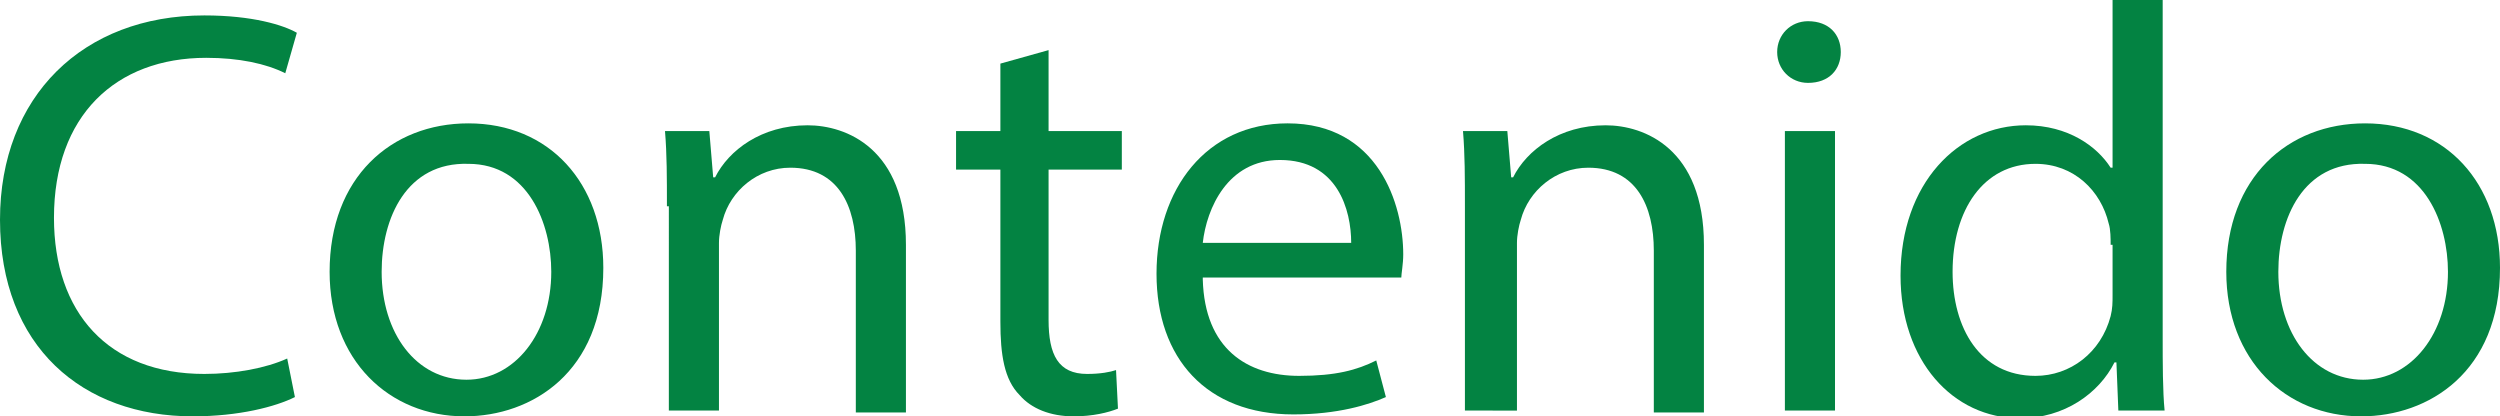 <!-- Generator: Adobe Illustrator 20.1.0, SVG Export Plug-In  -->
<svg version="1.1"
	 xmlns="http://www.w3.org/2000/svg" xmlns:xlink="http://www.w3.org/1999/xlink" xmlns:a="http://ns.adobe.com/AdobeSVGViewerExtensions/3.0/"
	 x="0px" y="0px" width="129.7px" height="21.6px" viewBox="0 0 129.7 21.6"
	 style="overflow:scroll;enable-background:new 0 0 129.7 21.6;" xml:space="preserve">
<style type="text/css">
	.st0{fill:#038342;}
</style>
<defs>
</defs>
<g>
	<g>
		<path class="st0" d="M15.3,20.6c-1,0.5-2.9,1-5.3,1C4.3,21.6,0,18,0,11.4C0,5,4.3,0.8,10.6,0.8c2.5,0,4.1,0.5,4.8,0.9l-0.6,2.1
			c-1-0.5-2.4-0.8-4.1-0.8c-4.7,0-7.9,3-7.9,8.3c0,4.9,2.8,8.1,7.8,8.1c1.6,0,3.2-0.3,4.3-0.8L15.3,20.6z"/>
		<path class="st0" d="M31.3,13.9c0,5.4-3.7,7.7-7.2,7.7c-3.9,0-7-2.9-7-7.5c0-4.9,3.2-7.7,7.2-7.7C28.5,6.4,31.3,9.5,31.3,13.9z
			 M19.8,14.1c0,3.2,1.8,5.6,4.4,5.6c2.5,0,4.4-2.4,4.4-5.6c0-2.5-1.2-5.6-4.3-5.6C21.1,8.4,19.8,11.3,19.8,14.1z"/>
		<path class="st0" d="M34.6,10.7c0-1.5,0-2.7-0.1-3.9h2.3L37,9.2h0.1c0.7-1.4,2.4-2.7,4.8-2.7c2,0,5.1,1.2,5.1,6.2v8.7h-2.6v-8.4
			c0-2.3-0.9-4.3-3.4-4.3c-1.7,0-3.1,1.2-3.5,2.7c-0.1,0.3-0.2,0.8-0.2,1.2v8.7h-2.6V10.7z"/>
		<path class="st0" d="M54.4,2.6v4.2h3.8v2h-3.8v7.8c0,1.8,0.5,2.8,2,2.8c0.7,0,1.2-0.1,1.5-0.2l0.1,2c-0.5,0.2-1.3,0.4-2.3,0.4
			c-1.2,0-2.2-0.4-2.8-1.1c-0.8-0.8-1-2.1-1-3.8V8.8h-2.3v-2h2.3V3.3L54.4,2.6z"/>
		<path class="st0" d="M62.4,14.5c0.1,3.6,2.3,5,5,5c1.9,0,3-0.3,4-0.8l0.5,1.9c-0.9,0.4-2.5,0.9-4.8,0.9c-4.5,0-7.1-2.9-7.1-7.3
			c0-4.4,2.6-7.8,6.8-7.8c4.7,0,6,4.2,6,6.8c0,0.5-0.1,1-0.1,1.2H62.4z M70.1,12.6c0-1.7-0.7-4.3-3.7-4.3c-2.7,0-3.8,2.5-4,4.3H70.1
			z"/>
		<path class="st0" d="M76,10.7c0-1.5,0-2.7-0.1-3.9h2.3l0.2,2.4h0.1c0.7-1.4,2.4-2.7,4.8-2.7c2,0,5.1,1.2,5.1,6.2v8.7h-2.6v-8.4
			c0-2.3-0.9-4.3-3.4-4.3c-1.7,0-3.1,1.2-3.5,2.7c-0.1,0.3-0.2,0.8-0.2,1.2v8.7H76V10.7z"/>
		<path class="st0" d="M95.5,2.7c0,0.9-0.6,1.6-1.7,1.6c-0.9,0-1.6-0.7-1.6-1.6c0-0.9,0.7-1.6,1.6-1.6C94.9,1.1,95.5,1.8,95.5,2.7z
			 M92.6,21.3V6.8h2.6v14.5H92.6z"/>
		<path class="st0" d="M112.2,0v17.5c0,1.3,0,2.8,0.1,3.8h-2.4l-0.1-2.5h-0.1c-0.8,1.6-2.6,2.9-4.9,2.9c-3.5,0-6.2-3-6.2-7.4
			c0-4.8,3-7.8,6.5-7.8c2.2,0,3.7,1.1,4.4,2.2h0.1V0H112.2z M109.5,12.7c0-0.3,0-0.8-0.1-1.1c-0.4-1.7-1.8-3.1-3.8-3.1
			c-2.7,0-4.3,2.4-4.3,5.6c0,2.9,1.4,5.4,4.3,5.4c1.8,0,3.4-1.2,3.9-3.1c0.1-0.4,0.1-0.7,0.1-1.1V12.7z"/>
		<path class="st0" d="M129.7,13.9c0,5.4-3.7,7.7-7.2,7.7c-3.9,0-7-2.9-7-7.5c0-4.9,3.2-7.7,7.2-7.7C126.9,6.4,129.7,9.5,129.7,13.9
			z M118.2,14.1c0,3.2,1.8,5.6,4.4,5.6c2.5,0,4.4-2.4,4.4-5.6c0-2.5-1.2-5.6-4.3-5.6C119.5,8.4,118.2,11.3,118.2,14.1z"/>
	</g>
</g>
</svg>
